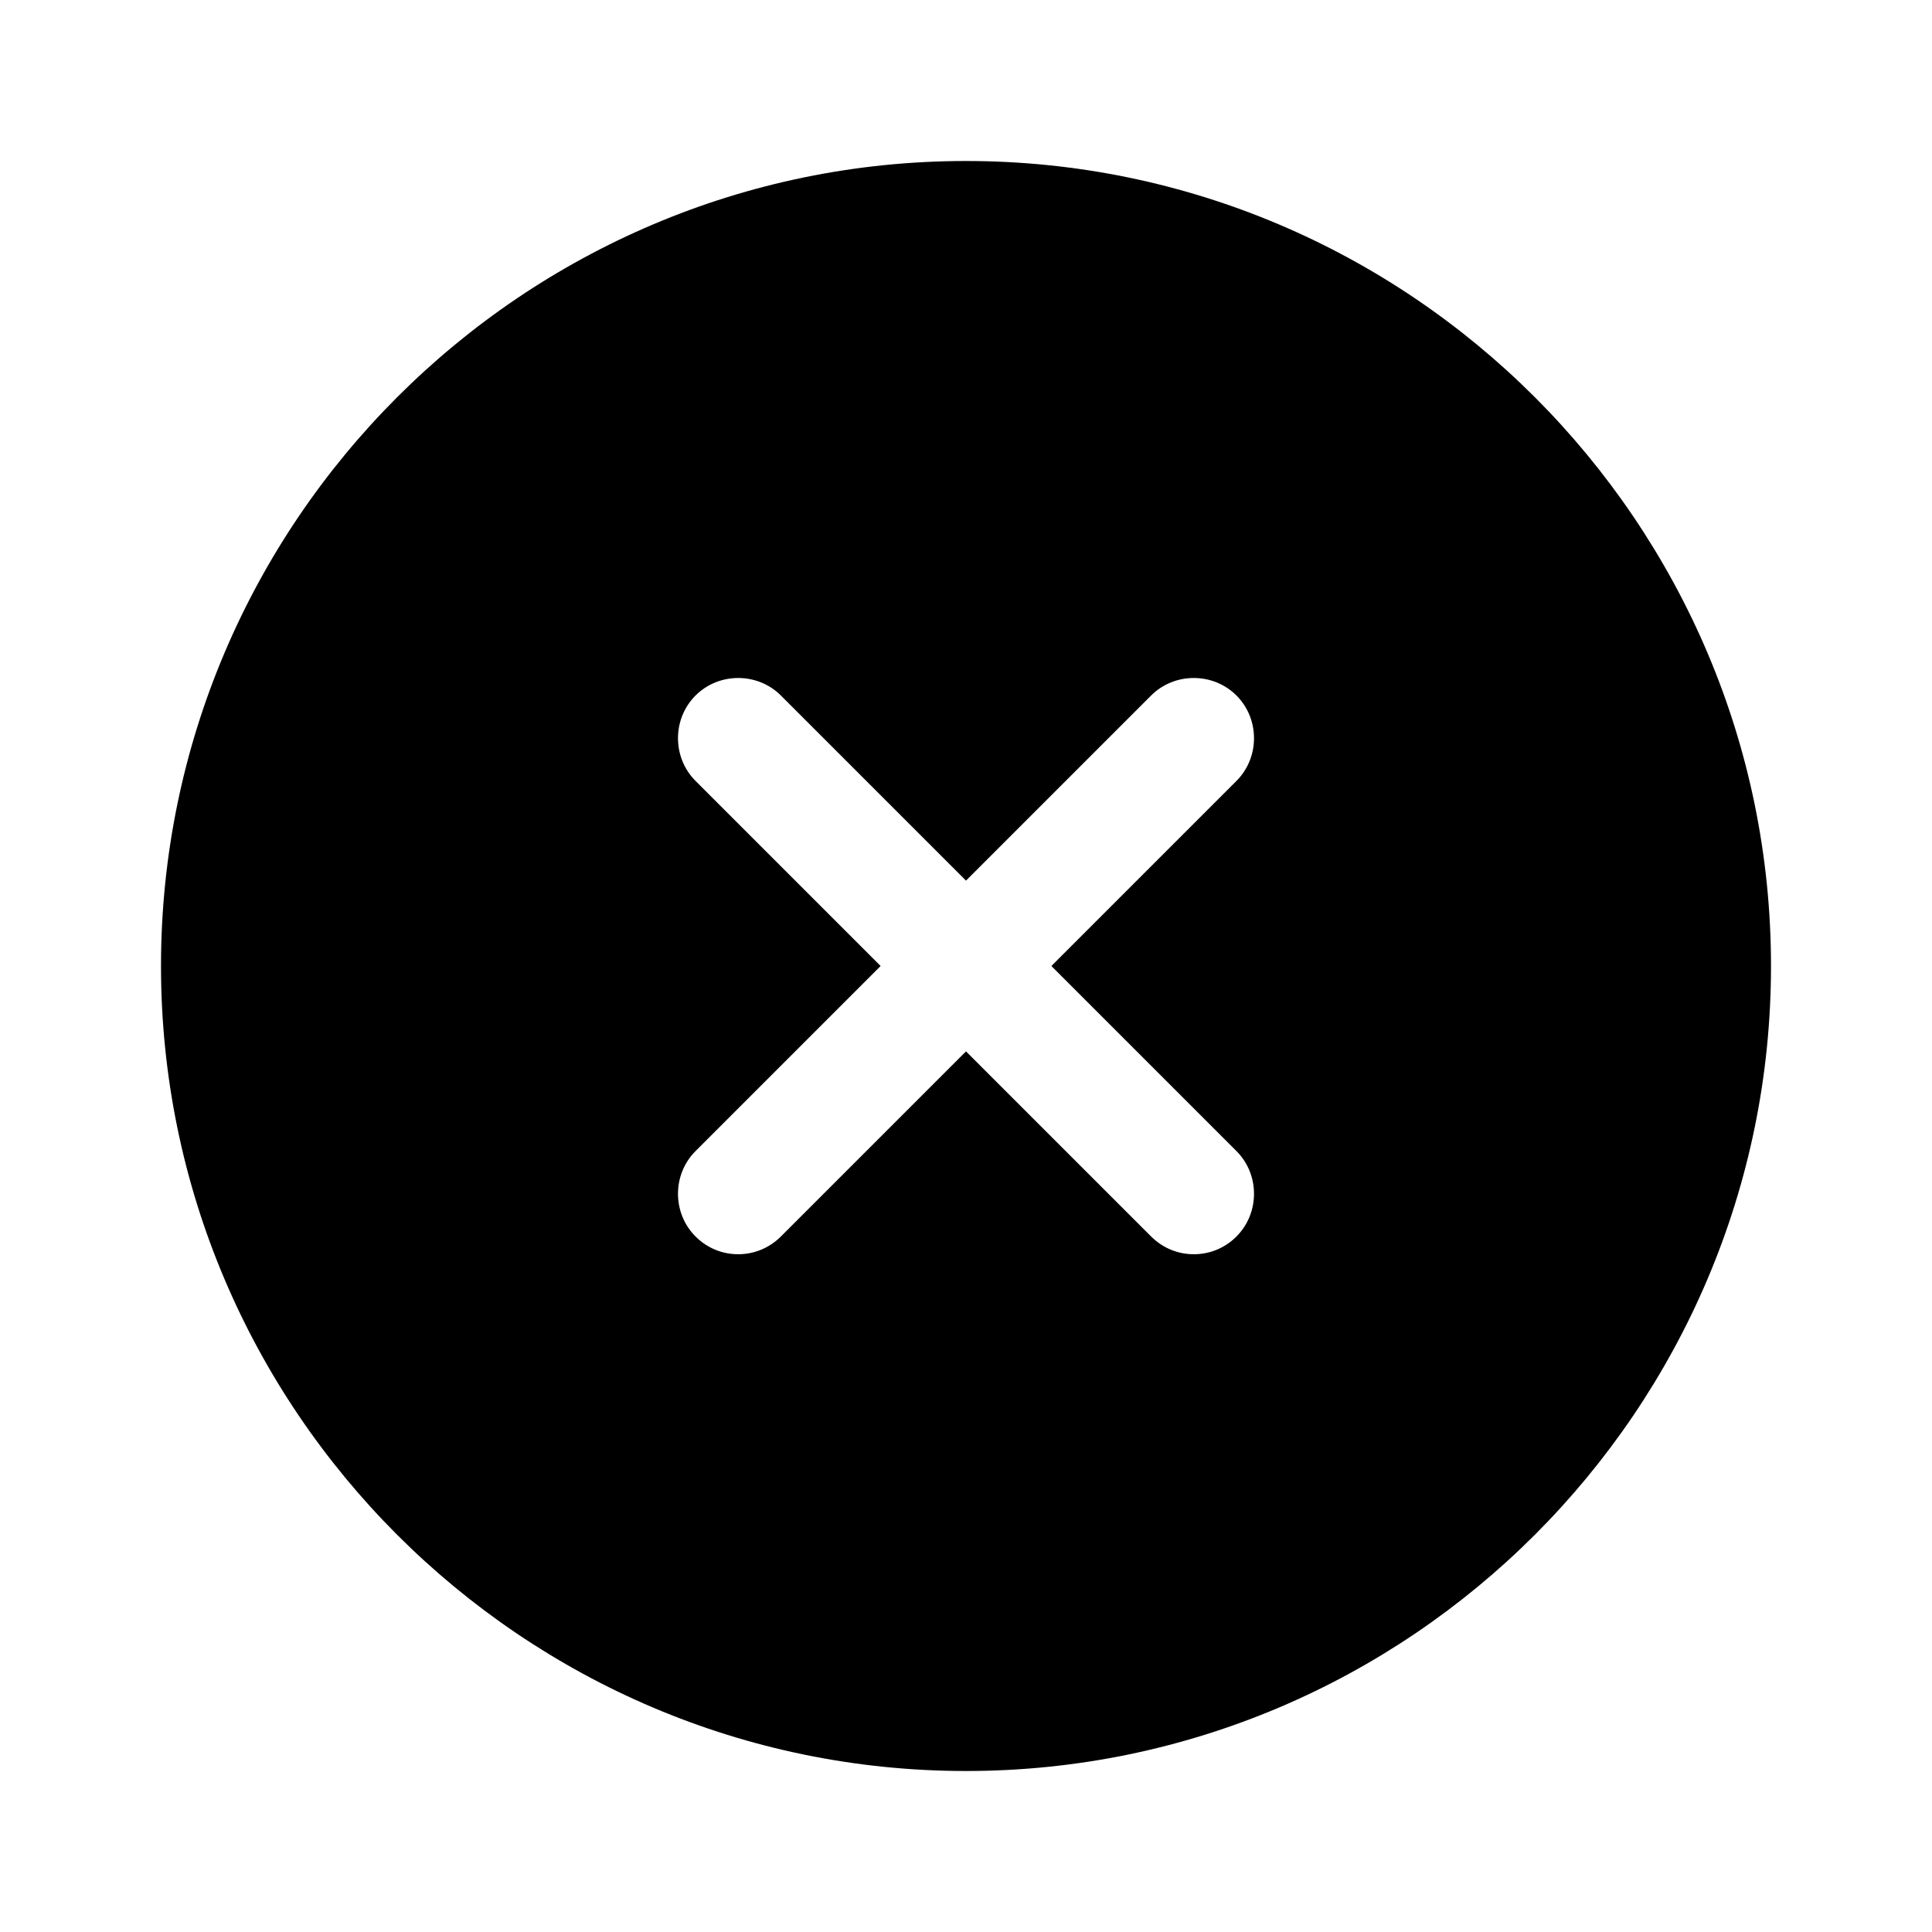 <svg width="21" height="21" viewBox="0 0 21 21" fill="none" xmlns="http://www.w3.org/2000/svg">
    <path d="M10.5 1.75C5.679 1.75 1.75 5.679 1.75 10.5C1.75 15.321 5.679 19.25 10.5 19.25C15.321 19.25 19.25 15.321 19.25 10.5C19.25 5.679 15.321 1.75 10.5 1.75ZM13.44 12.512C13.694 12.766 13.694 13.186 13.44 13.44C13.309 13.571 13.143 13.633 12.976 13.633C12.81 13.633 12.644 13.571 12.512 13.44L10.5 11.428L8.488 13.44C8.356 13.571 8.19 13.633 8.024 13.633C7.857 13.633 7.691 13.571 7.56 13.44C7.306 13.186 7.306 12.766 7.56 12.512L9.572 10.5L7.56 8.488C7.306 8.234 7.306 7.814 7.56 7.56C7.814 7.306 8.234 7.306 8.488 7.56L10.5 9.572L12.512 7.56C12.766 7.306 13.186 7.306 13.44 7.56C13.694 7.814 13.694 8.234 13.44 8.488L11.428 10.5L13.44 12.512Z" fill="currentColor" />
</svg>